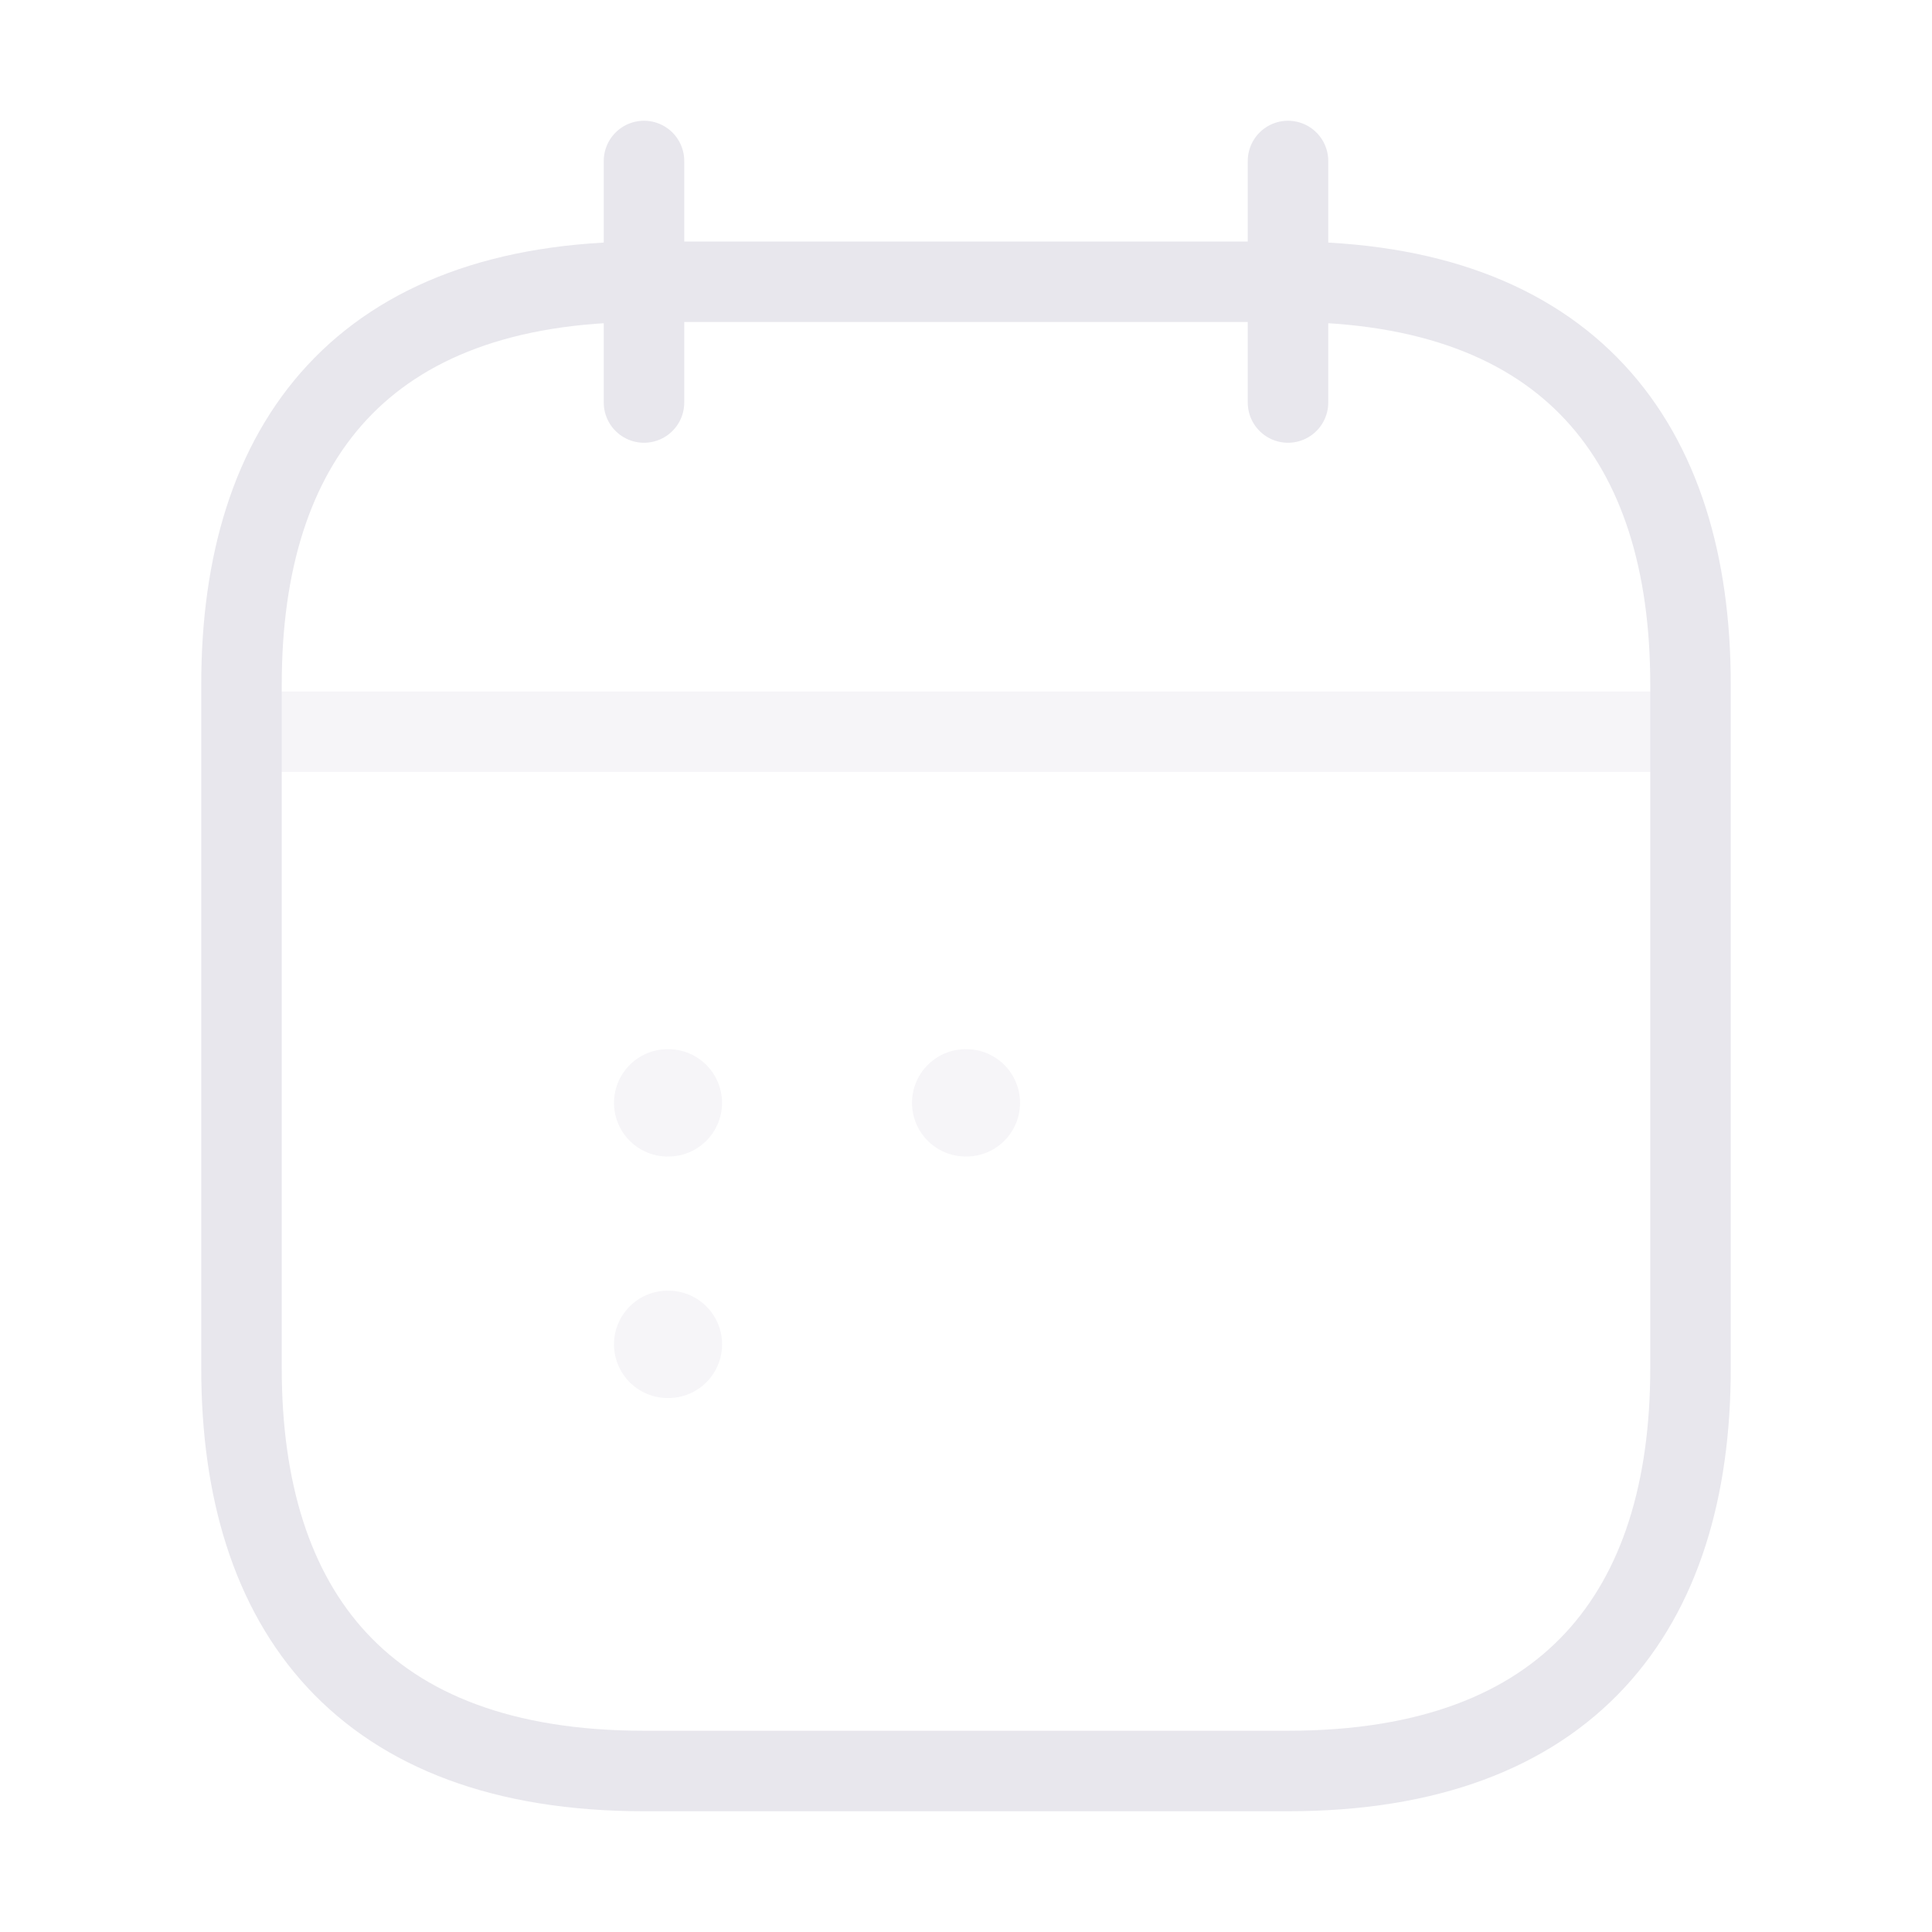 <svg width="36" height="36" viewBox="0 0 36 36" fill="none" xmlns="http://www.w3.org/2000/svg">
<path d="M12 3V7.5" stroke="#E8E7ED" stroke-width="1.5" stroke-miterlimit="10" stroke-linecap="round" stroke-linejoin="round"/>
<path d="M24 3V7.5" stroke="#E8E7ED" stroke-width="1.5" stroke-miterlimit="10" stroke-linecap="round" stroke-linejoin="round"/>
<path opacity="0.4" d="M5.25 13.635H30.75" stroke="#E8E7ED" stroke-width="1.5" stroke-miterlimit="10" stroke-linecap="round" stroke-linejoin="round"/>
<path d="M31.5 12.75V25.5C31.5 30 29.25 33 24 33H12C6.75 33 4.5 30 4.5 25.5V12.75C4.5 8.25 6.75 5.25 12 5.25H24C29.25 5.25 31.5 8.25 31.5 12.75Z" stroke="#E8E7ED" stroke-width="1.5" stroke-miterlimit="10" stroke-linecap="round" stroke-linejoin="round"/>
<path opacity="0.4" d="M17.994 20.55H18.007" stroke="#E8E7ED" stroke-width="2" stroke-linecap="round" stroke-linejoin="round"/>
<path opacity="0.4" d="M12.441 20.55H12.454" stroke="#E8E7ED" stroke-width="2" stroke-linecap="round" stroke-linejoin="round"/>
<path opacity="0.4" d="M12.441 25.05H12.455" stroke="#E8E7ED" stroke-width="2" stroke-linecap="round" stroke-linejoin="round"/>
</svg>
